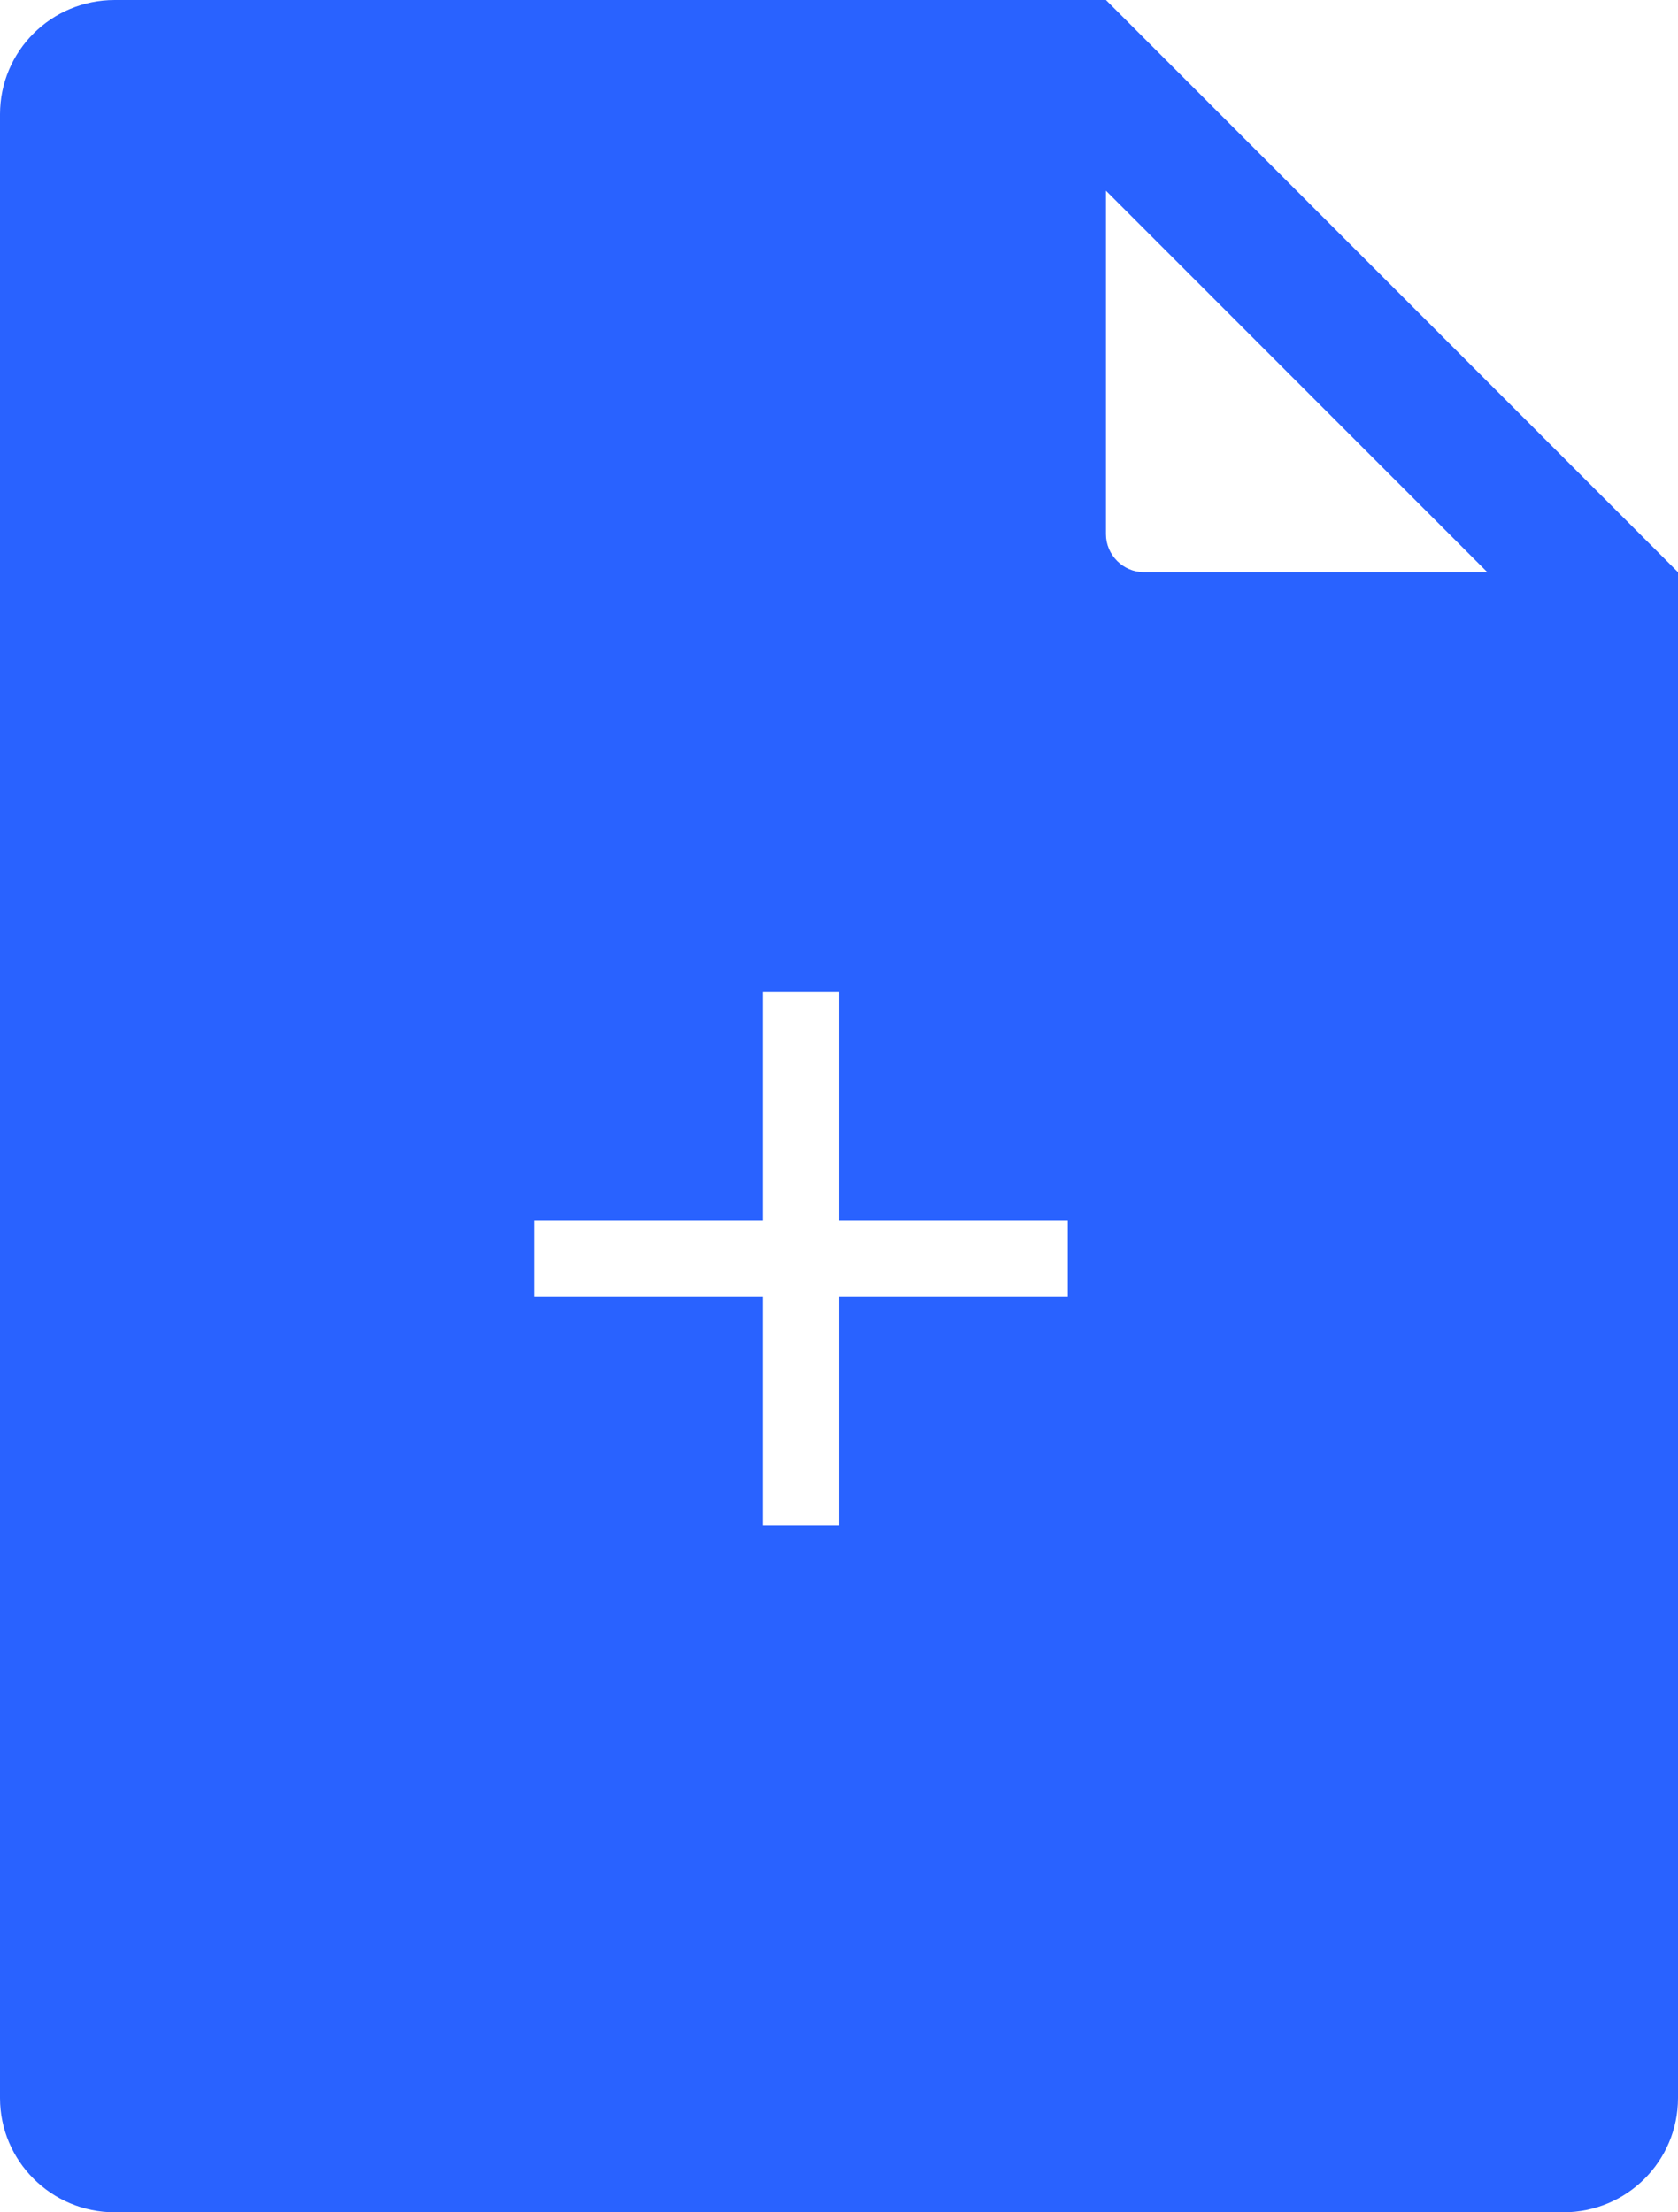 <?xml version="1.0" encoding="UTF-8" standalone="no"?>
<svg width="44px" height="58px" viewBox="0 0 44 58" version="1.1" xmlns="http://www.w3.org/2000/svg" xmlns:xlink="http://www.w3.org/1999/xlink">
    <!-- Generator: Sketch 41.2 (35397) - http://www.bohemiancoding.com/sketch -->
    <title>Combined Shape</title>
    <desc>Created with Sketch.</desc>
    <defs></defs>
    <g id="Page-1" stroke="none" stroke-width="1" fill="none" fill-rule="evenodd">
        <path d="M22,32 L22,26 L20,26 L20,32 L14,32 L14,34 L20,34 L20,40 L22,40 L22,34 L28,34 L28,32 L22,32 Z M34.997,0 L3.007,0 C1.341,0 0,1.341 0,2.996 L0,55.004 C0,56.652 1.346,58 3.007,58 L40.993,58 C42.659,58 44,56.659 44,55.004 L44,8.998 L44,15 L29,0 L34.997,7.10129384e-16 Z M29,5 L39,15 L29.995,15 C29.446,15 29,14.544 29,14.005 L29,5 Z" id="Combined-Shape" fill="#2962FF"></path>
    </g>
</svg>